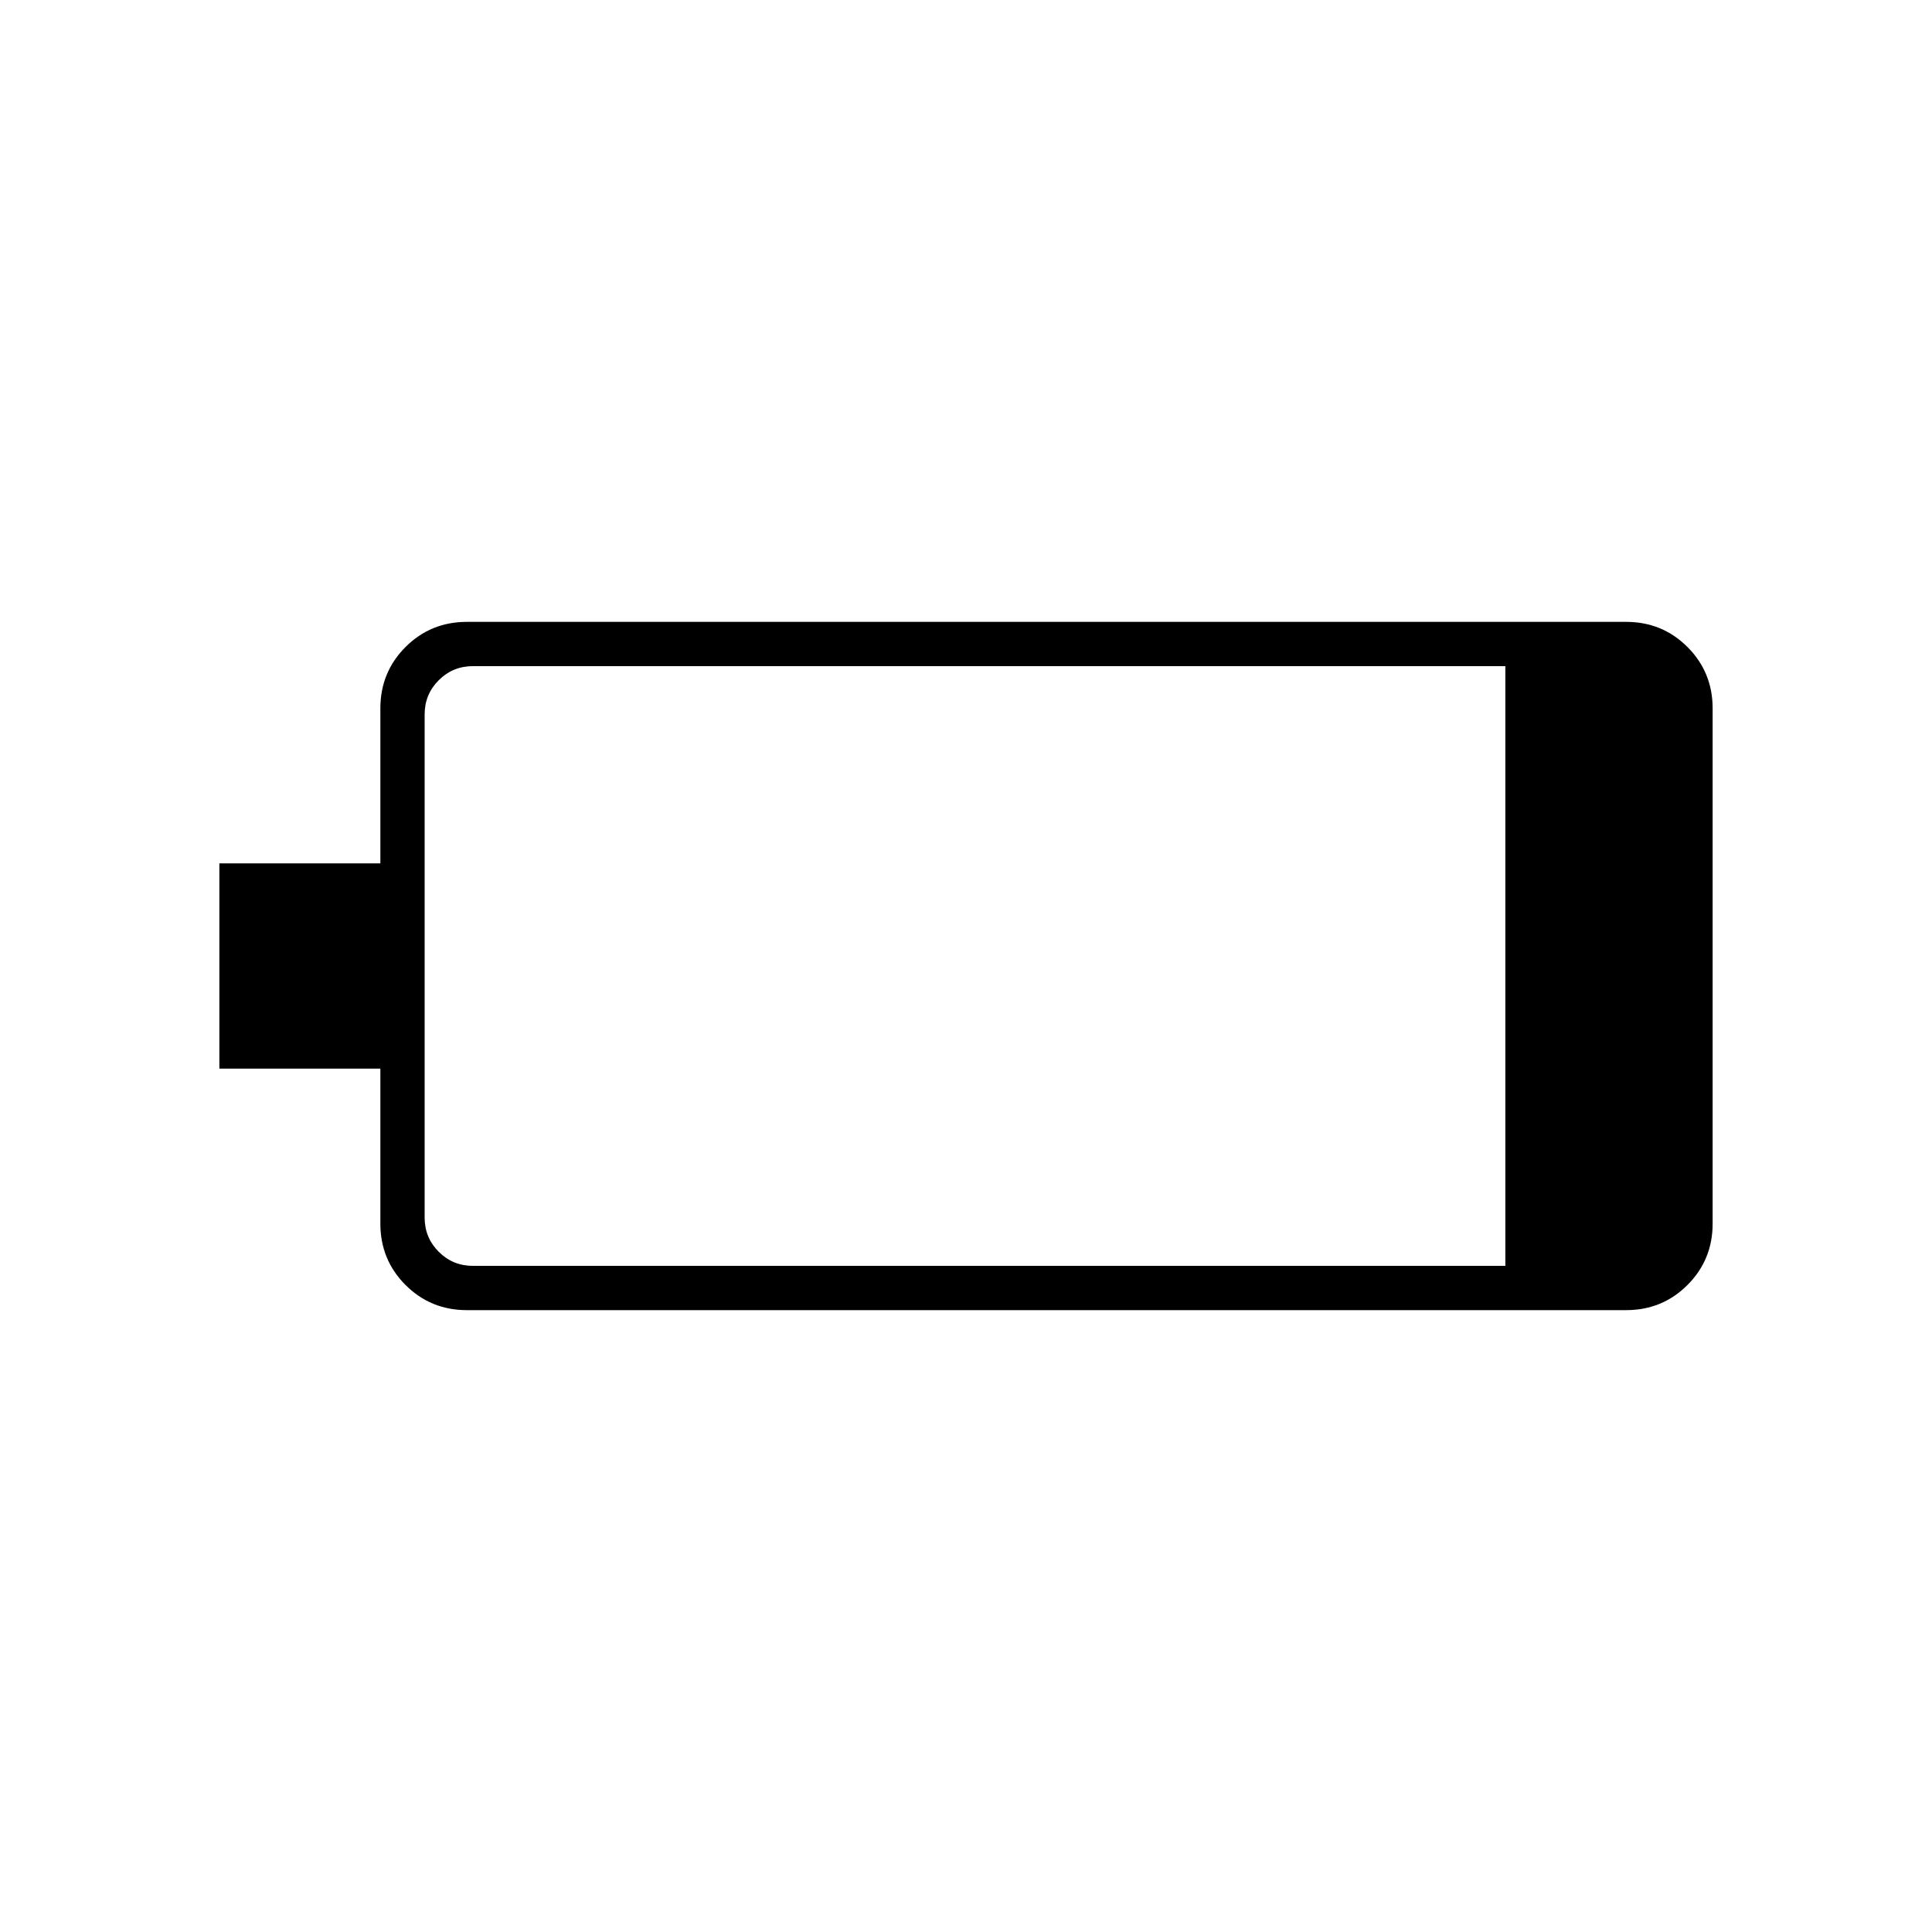 <svg xmlns="http://www.w3.org/2000/svg" width="48" height="48"><path d="M5.45 26.55v-5.1h4V17.6q0-.9.625-1.525.625-.625 1.525-.625h28.8q.9 0 1.525.625.625.625.625 1.525v12.8q0 .9-.625 1.525-.625.625-1.525.625H11.6q-.9 0-1.525-.625Q9.45 31.3 9.45 30.4v-3.85zm31.95 4.9v-14.9H11.75q-.5 0-.85.35t-.35.85v12.5q0 .5.35.85t.85.35z"/></svg>